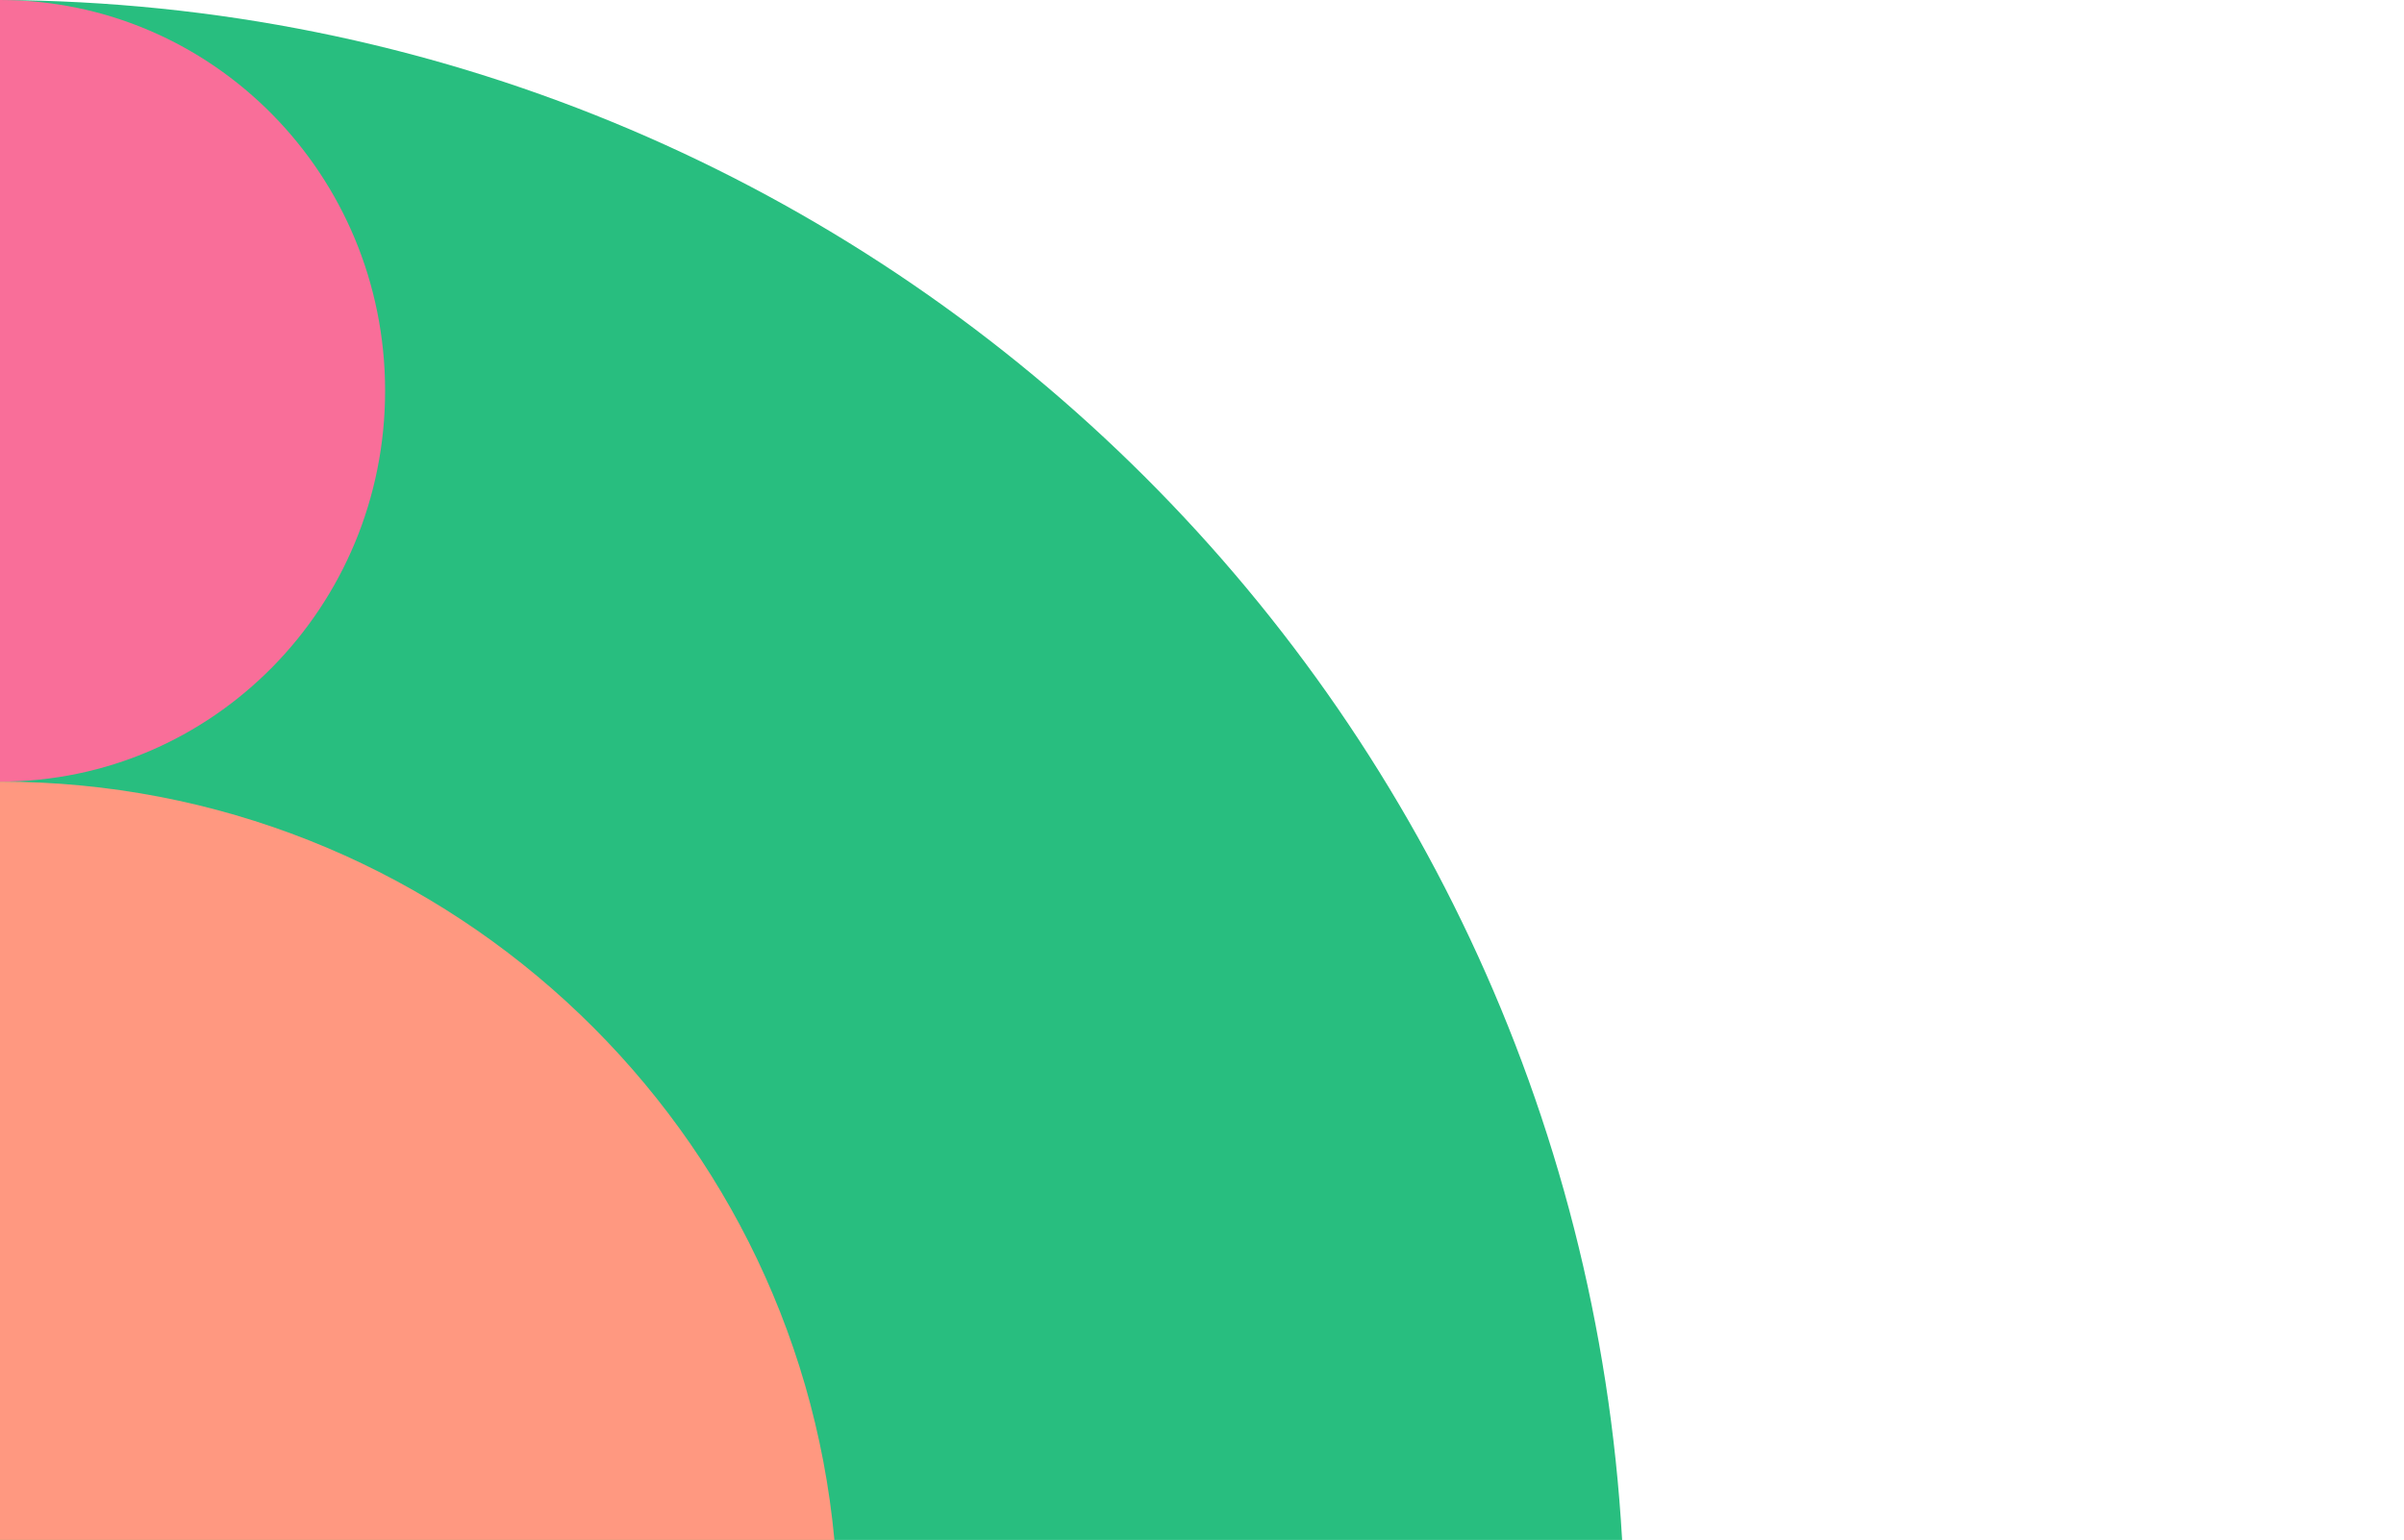 <svg width="412" height="264" viewBox="0 0 412 264" fill="none" xmlns="http://www.w3.org/2000/svg">
<path d="M278 264C269.671 117.241 148.536 0.71 0 0V264H278Z" fill="#28BE7F"/>
<path d="M143 264C136.23 191.087 74.801 134 0 134V264H143Z" fill="#FF9880"/>
<path d="M66 67C66 29.995 36.452 0 0 0V134C36.452 134 66 104.005 66 67Z" fill="#F96E99"/>
</svg>
